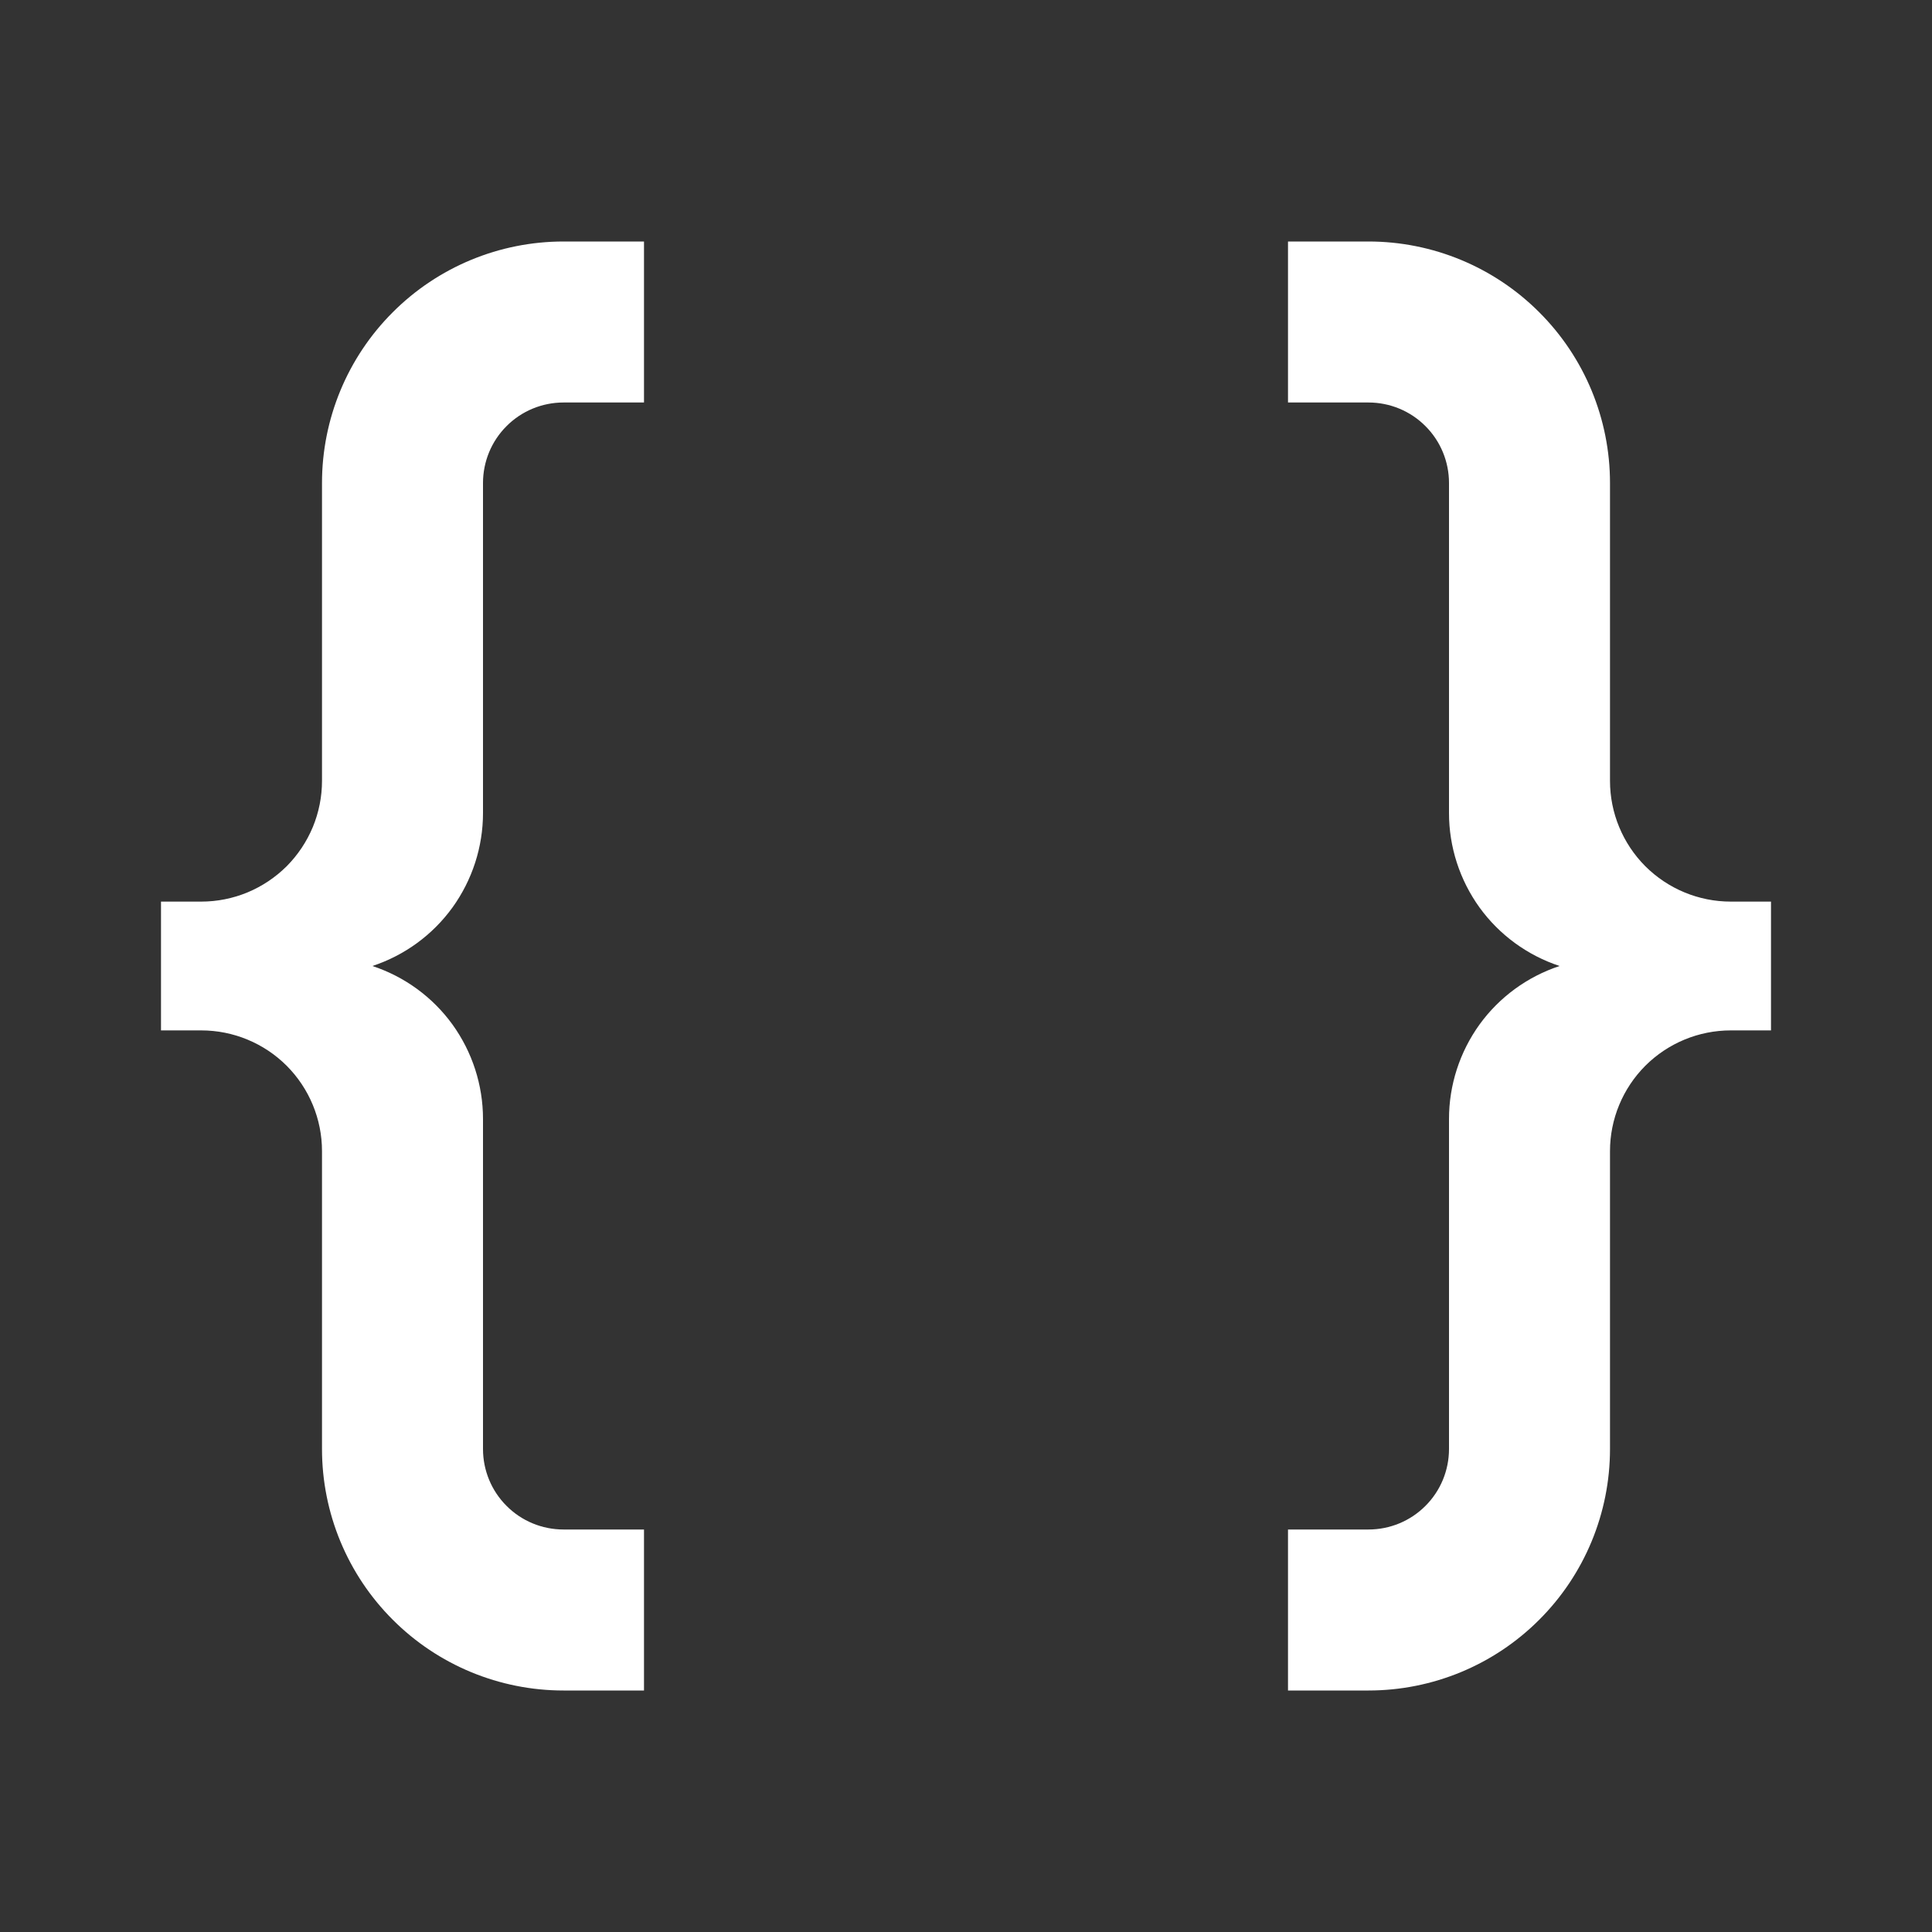 <svg width="24" height="24" viewBox="0 0 24 24" fill="none" xmlns="http://www.w3.org/2000/svg">
<rect x="0" y="0" width="24" height="24" fill="#333333" stroke="none"/>
<path d="M4 18V14.3C4 13.902 3.842 13.521 3.561 13.239C3.279 12.958 2.898 12.8 2.5 12.8H2V11.2H2.5C2.697 11.2 2.892 11.161 3.074 11.086C3.256 11.01 3.421 10.9 3.561 10.761C3.7 10.621 3.81 10.456 3.886 10.274C3.961 10.092 4 9.897 4 9.7V6C4 5.204 4.316 4.441 4.879 3.879C5.441 3.316 6.204 3 7 3H8V5H7C6.735 5 6.48 5.105 6.293 5.293C6.105 5.48 6 5.735 6 6V10.1C6 10.521 5.867 10.931 5.621 11.273C5.374 11.614 5.026 11.868 4.626 12C5.026 12.132 5.374 12.386 5.621 12.727C5.867 13.069 6 13.479 6 13.9V18C6 18.265 6.105 18.52 6.293 18.707C6.48 18.895 6.735 19 7 19H8V21H7C6.204 21 5.441 20.684 4.879 20.121C4.316 19.559 4 18.796 4 18V18ZM20 14.3V18C20 18.796 19.684 19.559 19.121 20.121C18.559 20.684 17.796 21 17 21H16V19H17C17.265 19 17.52 18.895 17.707 18.707C17.895 18.52 18 18.265 18 18V13.9C18 13.479 18.133 13.069 18.379 12.727C18.626 12.386 18.974 12.132 19.374 12C18.974 11.868 18.626 11.614 18.379 11.273C18.133 10.931 18 10.521 18 10.1V6C18 5.735 17.895 5.48 17.707 5.293C17.52 5.105 17.265 5 17 5H16V3H17C17.796 3 18.559 3.316 19.121 3.879C19.684 4.441 20 5.204 20 6V9.7C20 10.098 20.158 10.479 20.439 10.761C20.721 11.042 21.102 11.2 21.5 11.2H22V12.8H21.5C21.102 12.8 20.721 12.958 20.439 13.239C20.158 13.521 20 13.902 20 14.3V14.3Z" fill="white"/>
</svg>
